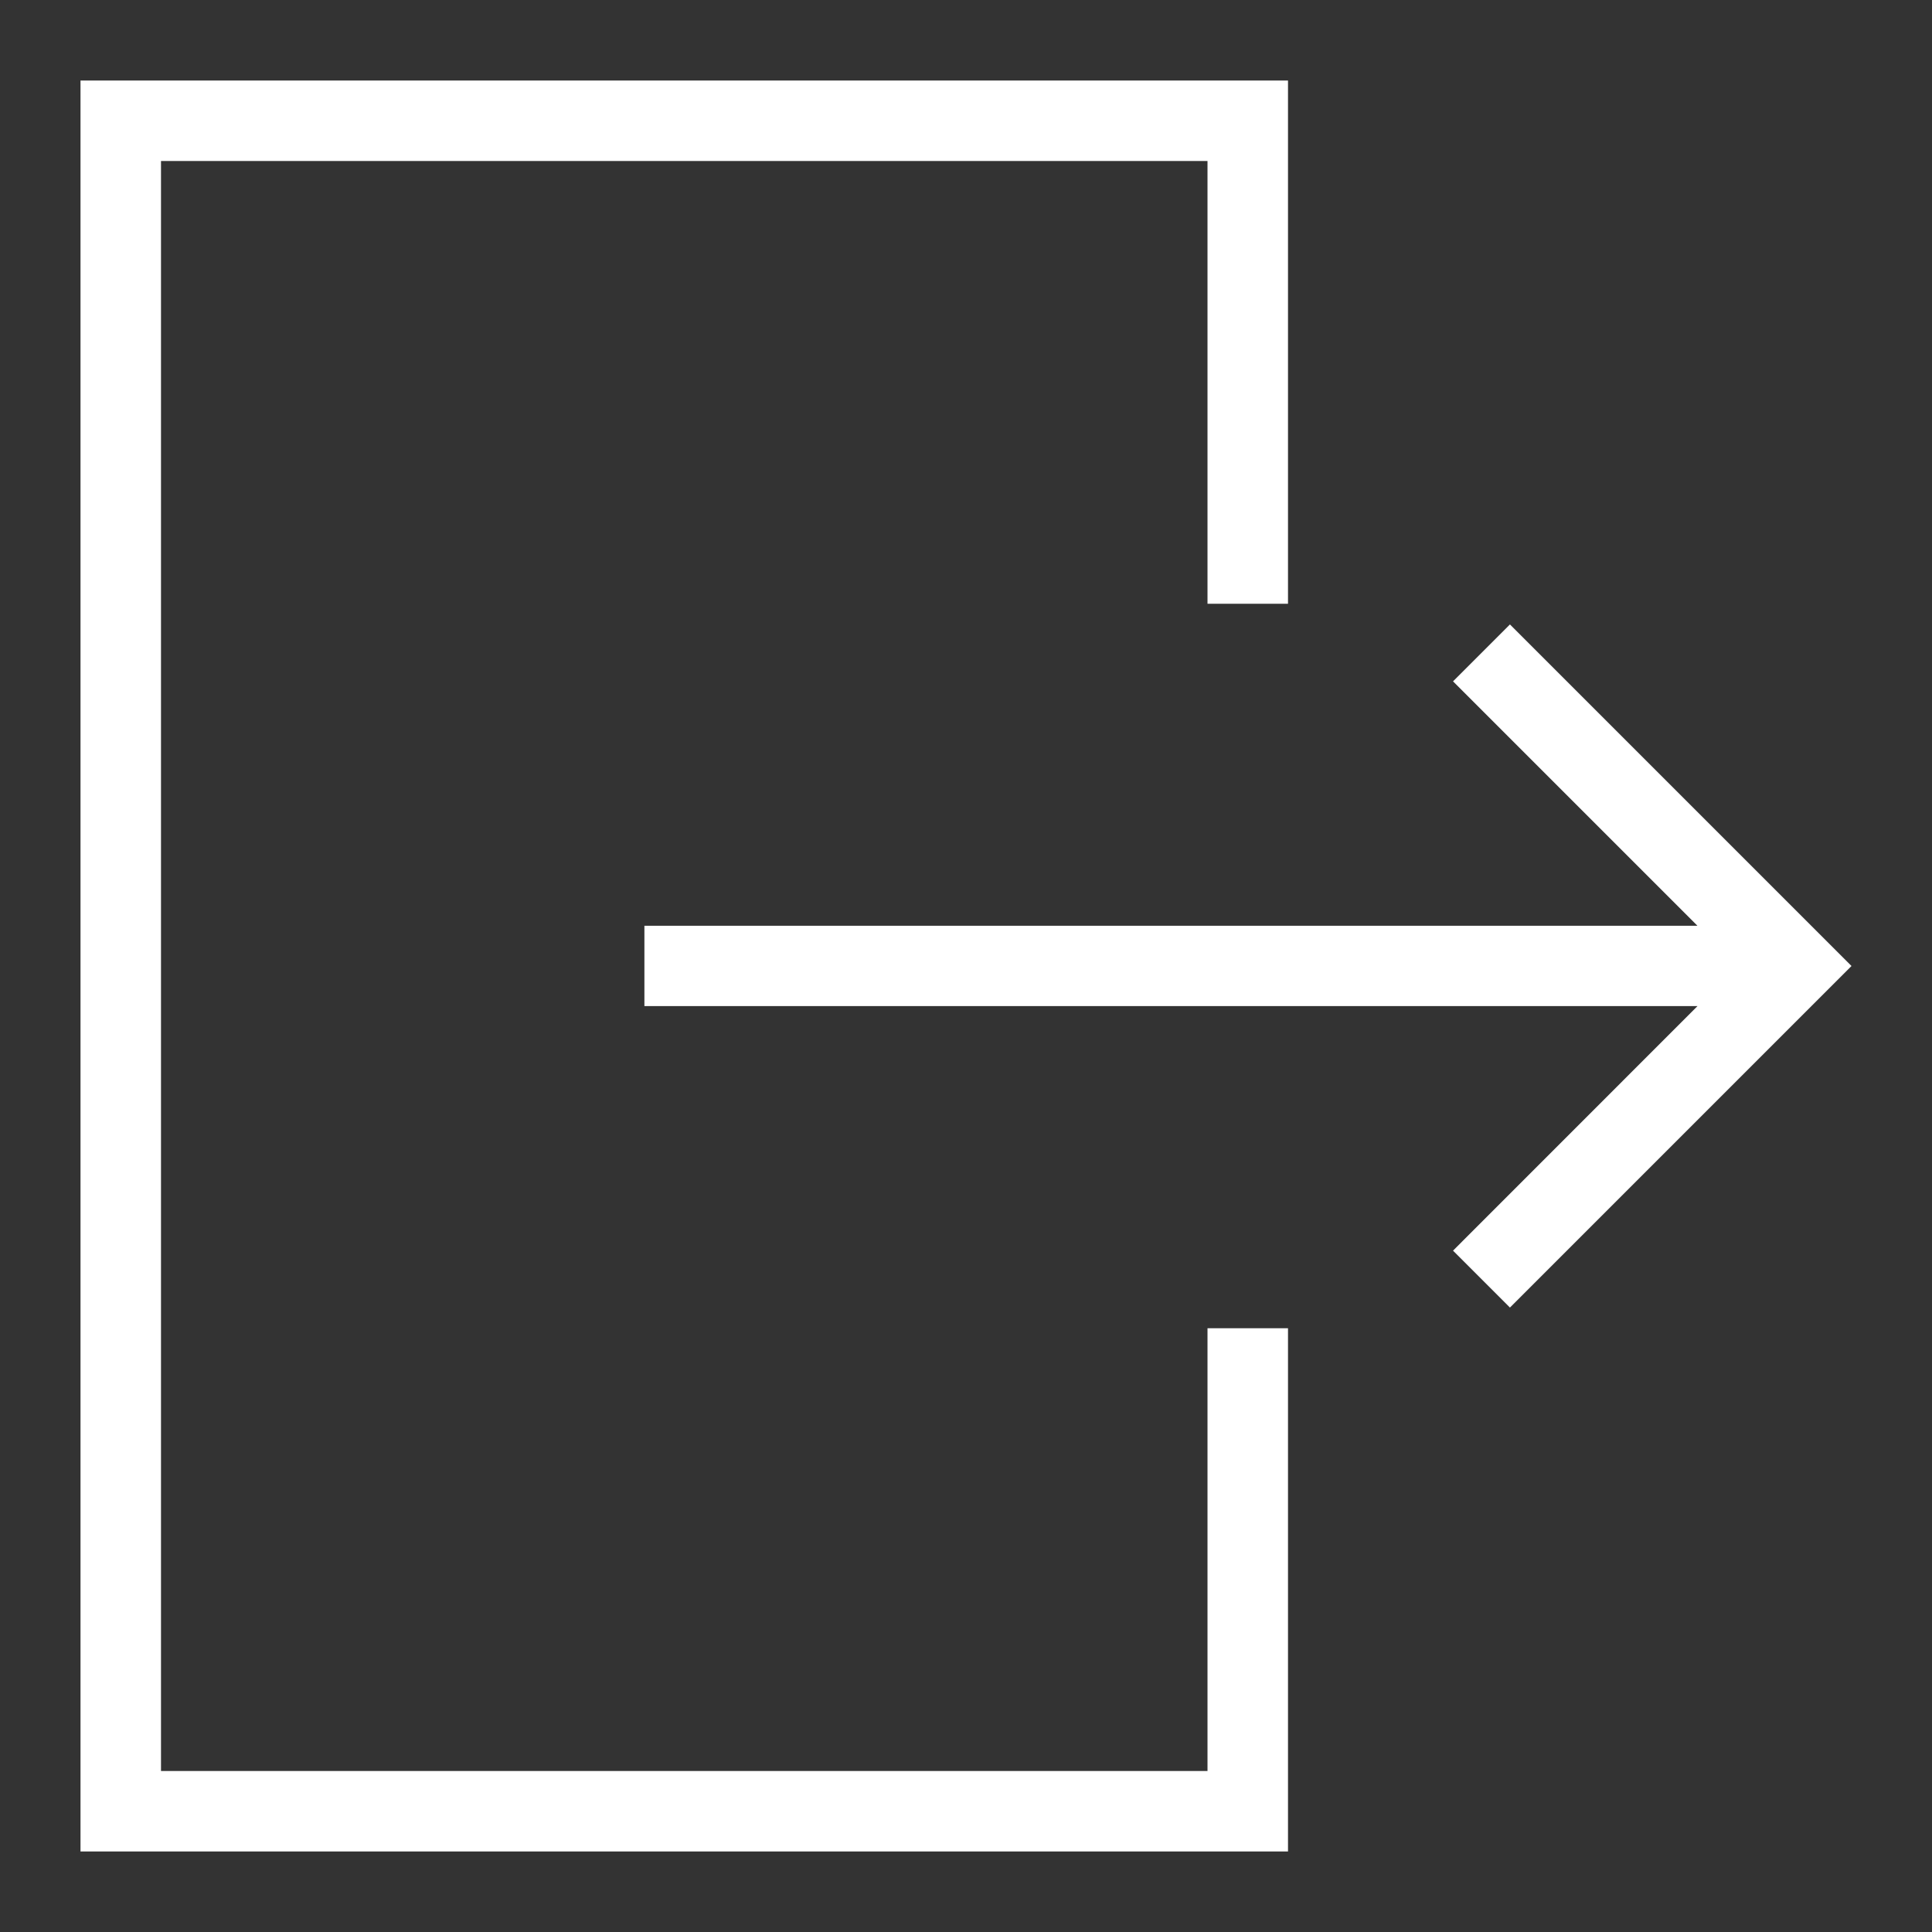 <?xml version="1.0" encoding="UTF-8" standalone="no"?>
<!DOCTYPE svg PUBLIC "-//W3C//DTD SVG 1.1//EN" "http://www.w3.org/Graphics/SVG/1.1/DTD/svg11.dtd">
<svg width="100%" height="100%" viewBox="0 0 24 24" version="1.1" xmlns="http://www.w3.org/2000/svg" xmlns:xlink="http://www.w3.org/1999/xlink" xml:space="preserve" style="fill-rule:evenodd;clip-rule:evenodd;stroke-linejoin:round;stroke-miterlimit:1.414;">
    <rect x="0" y="0" width="24" height="24" fill="#333333" stroke="none"/>
    <g id="Artboard-1" transform="matrix(1,0,0,1,-359,-407)">
        <path id="common-logout-signout-exit-outline-stroke" d="M360,408L360,430L375,430L375,423.5L374,423.5L374,429L361,429L361,409L374,409L374,414.5L375,414.5L375,408L360,408ZM377.05,415.464L377.757,414.757L382,419L377.757,423.243L377.05,422.536L380.087,419.498L367.005,419.498L367.005,418.5L380.086,418.5L377.05,415.464Z" style="fill:white;"/>
    </g>
</svg>
